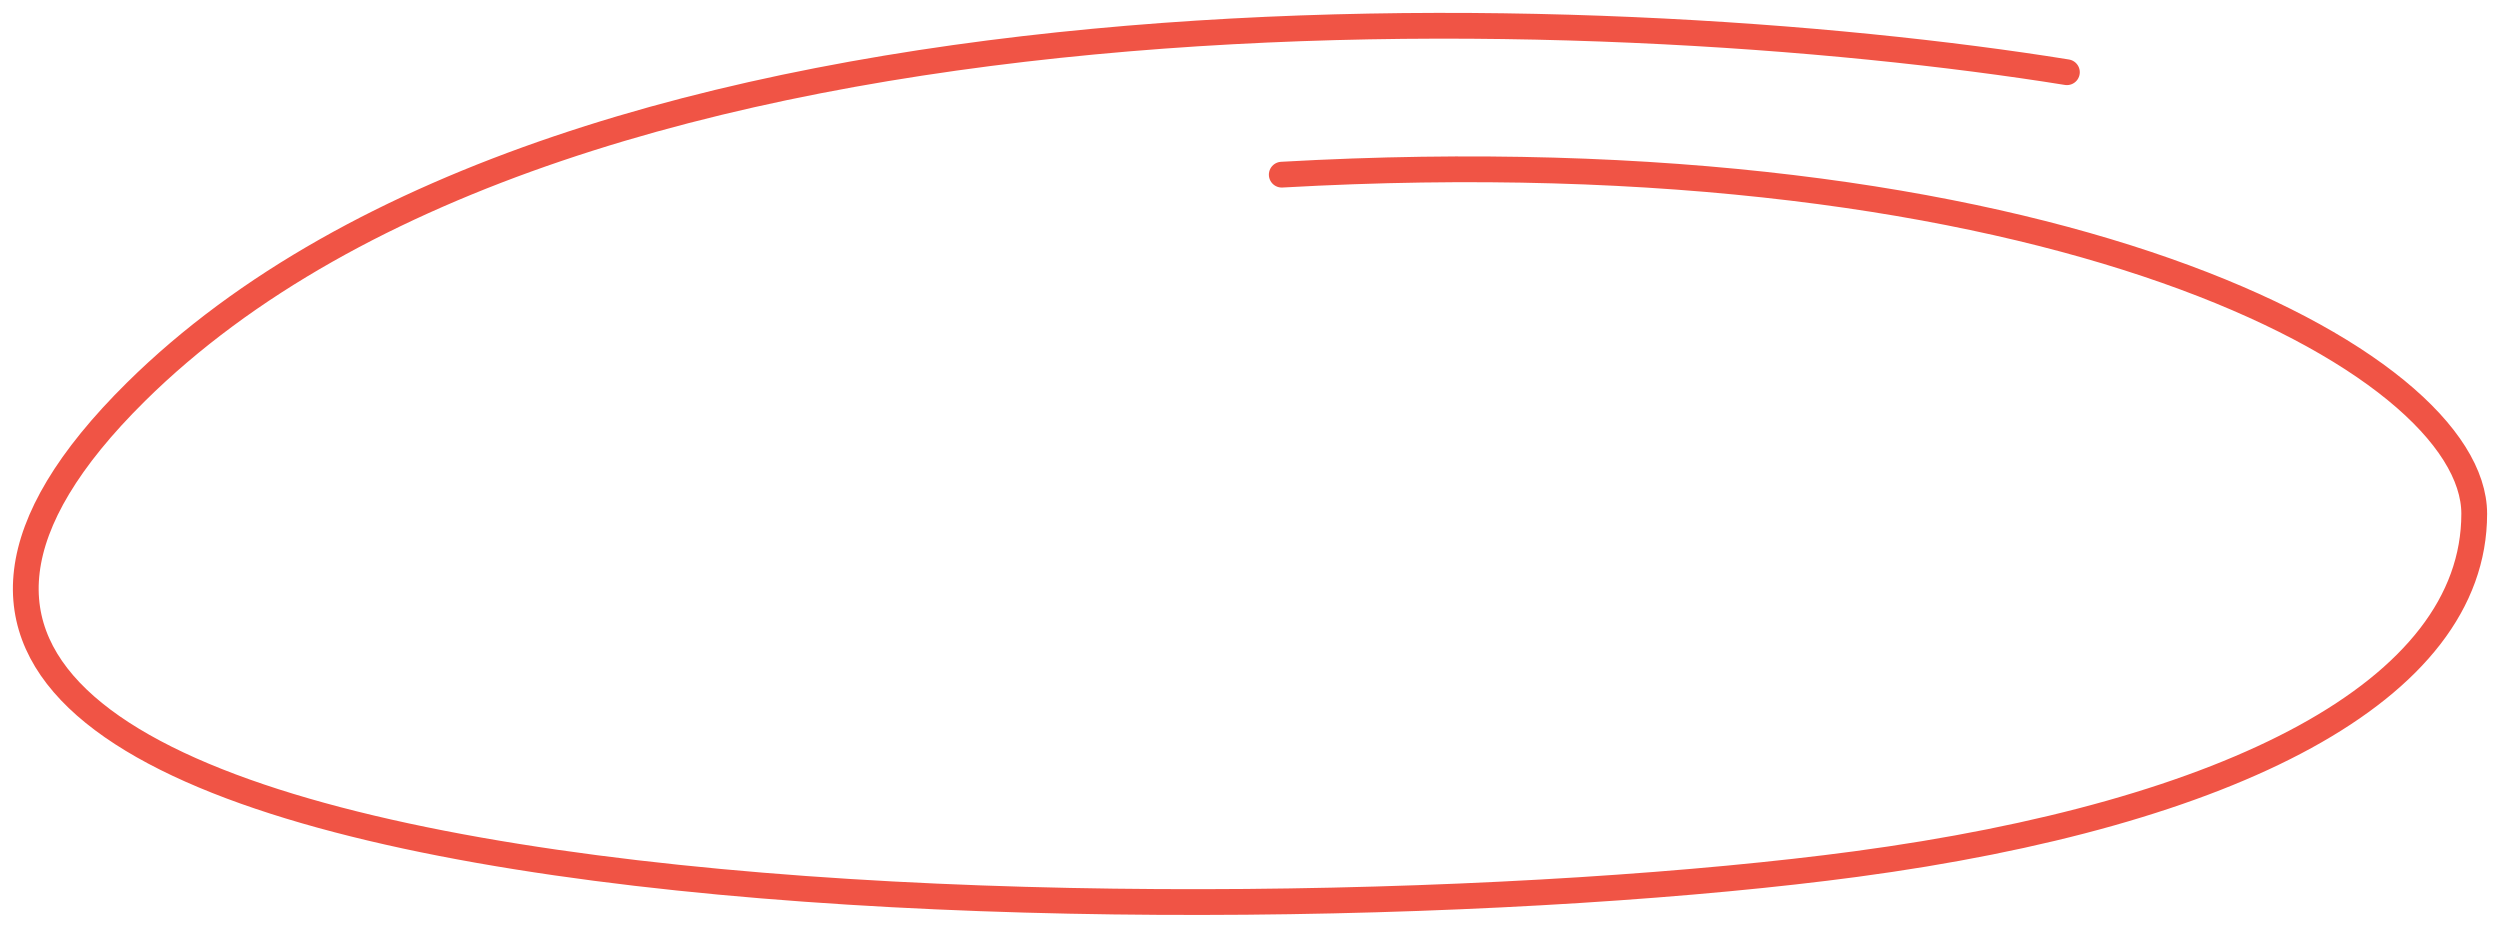 <svg xmlns="http://www.w3.org/2000/svg" width="97" height="36" viewBox="0 0 97 36" fill="none">
    <path
        d="M80.196 2.802C62.315 -0.073 22.299 -1.618 5.279 15.2C-15.996 36.222 47.738 36.779 72.001 33.527C86.517 31.581 96 26.821 96 19.934C96 14.004 79.534 5.093 49.732 6.777"
        stroke="#F05445" stroke-linecap="round" />
</svg>
